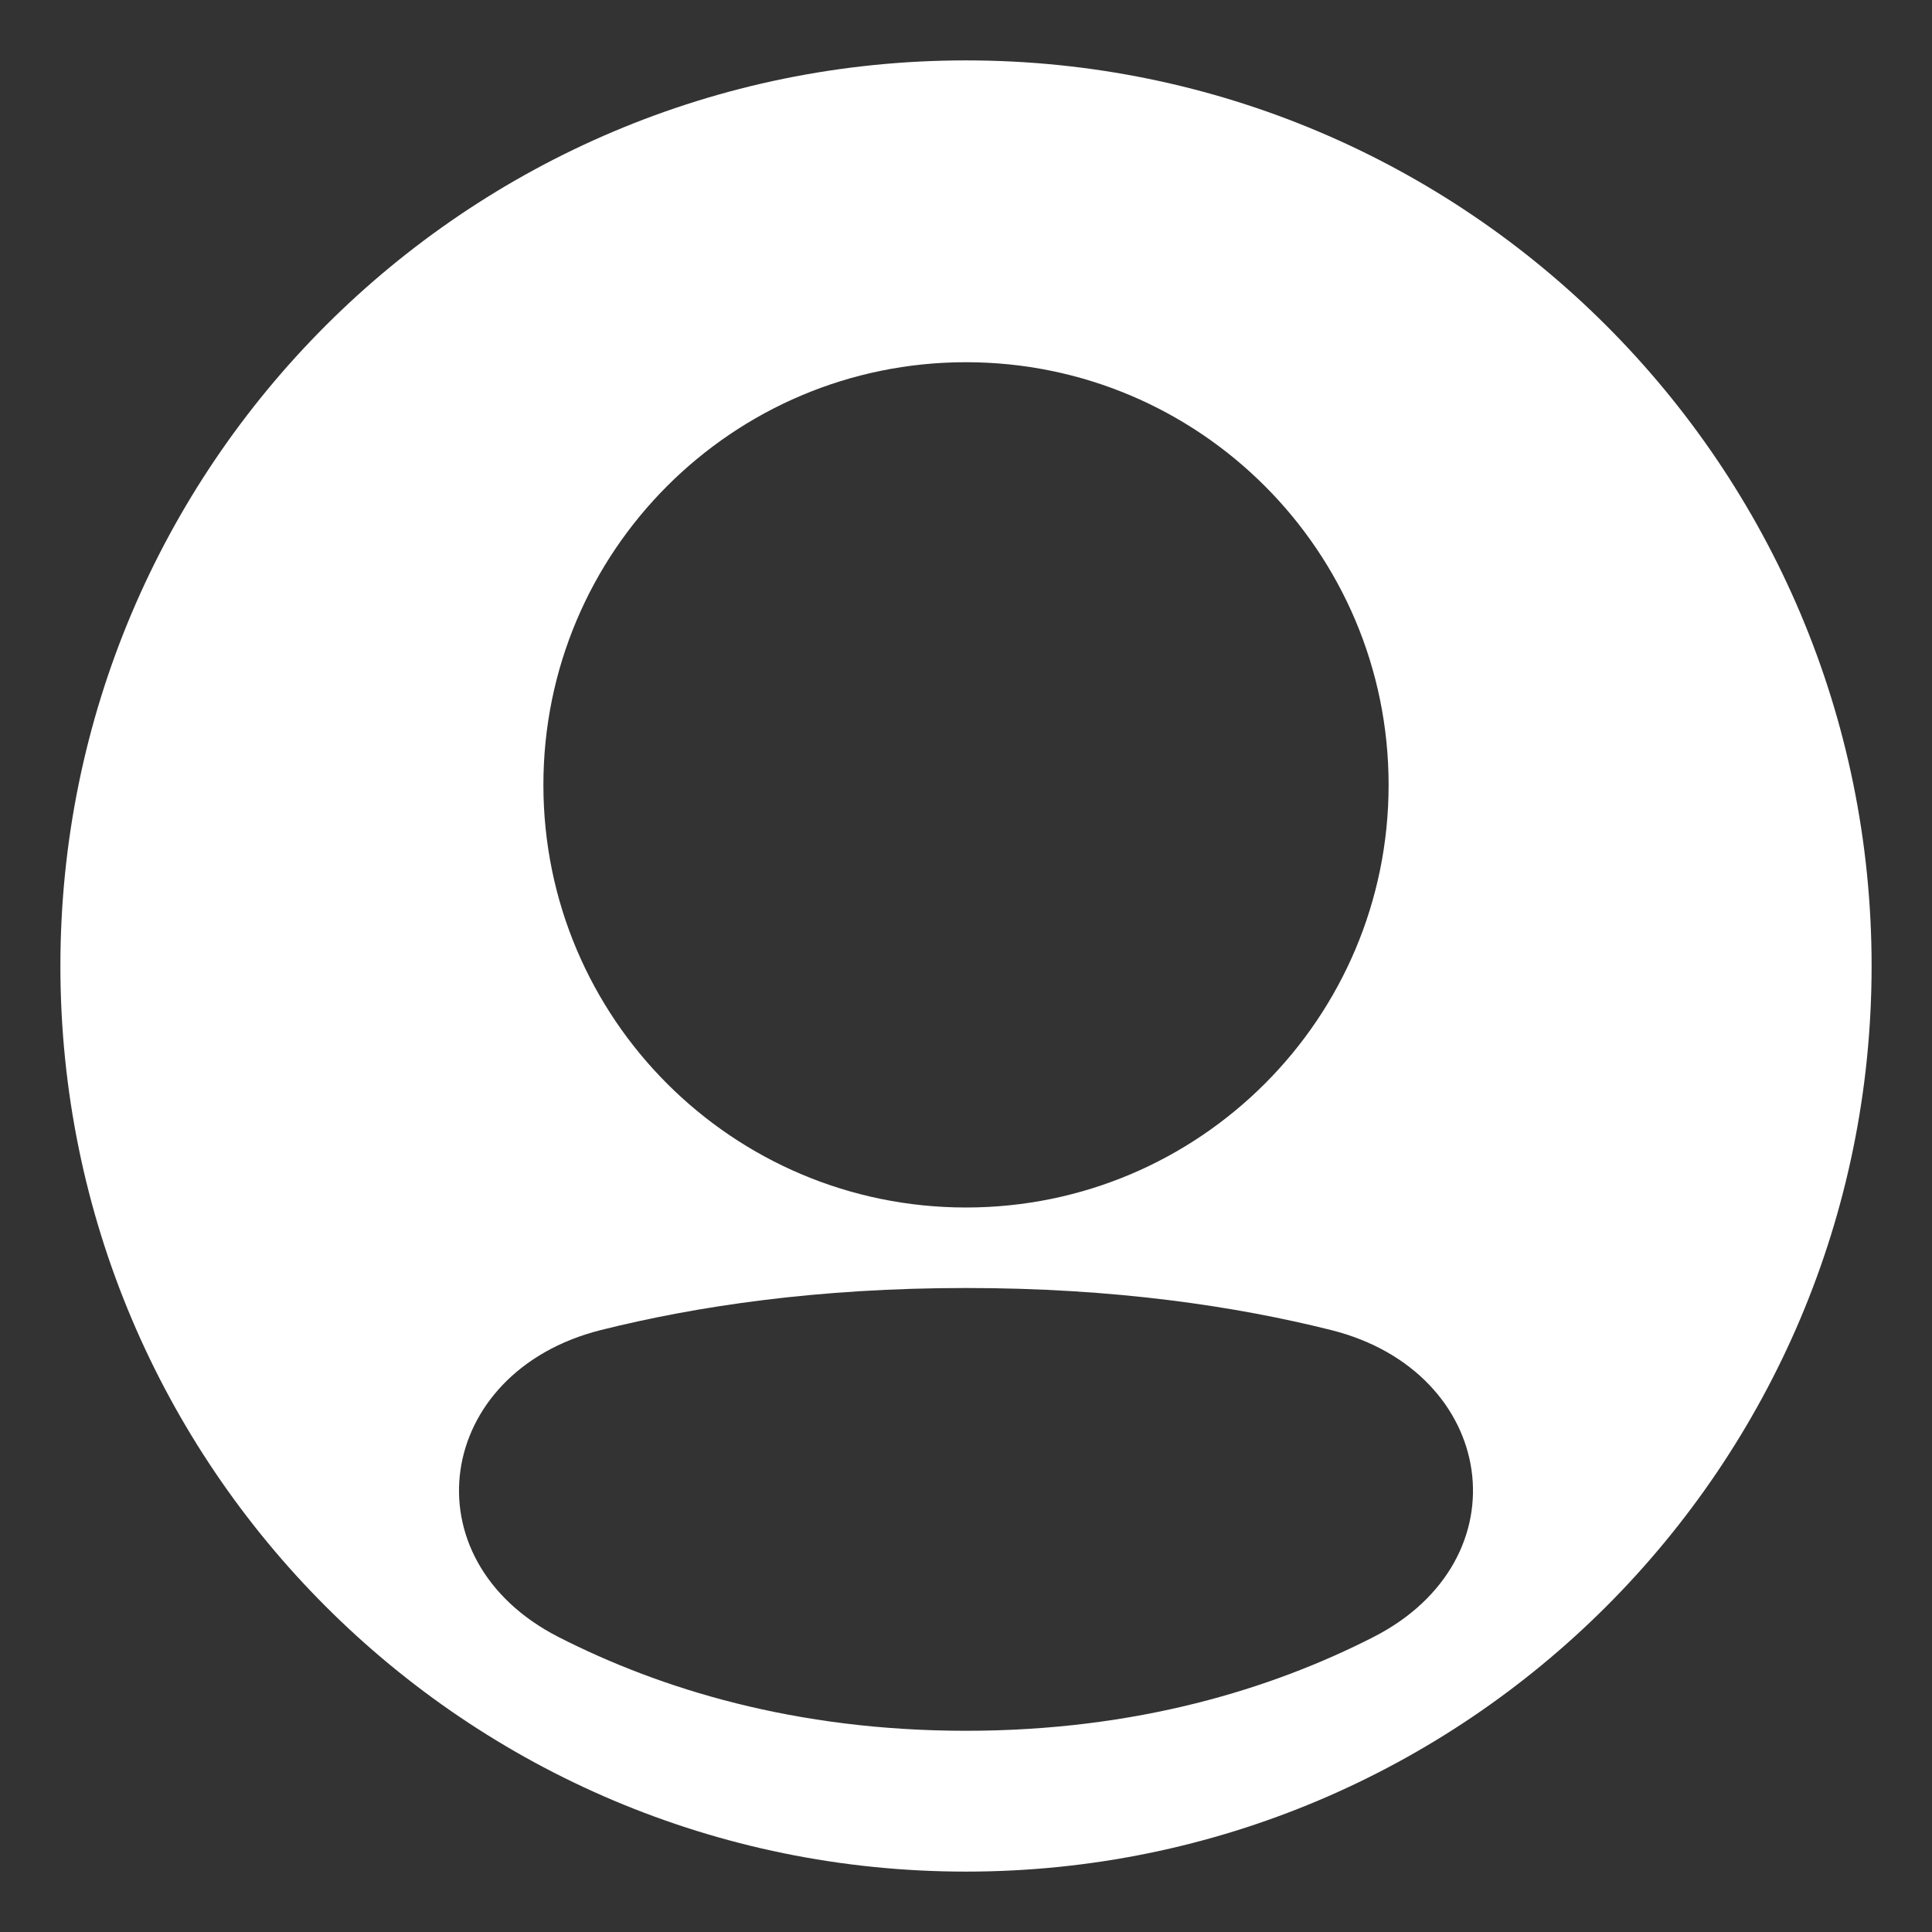 <svg width="27" height="27" viewBox="0 0 27 27" fill="none" xmlns="http://www.w3.org/2000/svg">
<rect x="0" y="0" width="27" height="27" fill="#333333" stroke="none"/>
<path fill-rule="evenodd" clip-rule="evenodd" d="M13.5 16.875C16.762 16.875 19.406 14.231 19.406 10.969C19.406 7.707 16.762 5.062 13.5 5.062C10.238 5.062 7.594 7.707 7.594 10.969C7.594 14.231 10.238 16.875 13.5 16.875ZM26.156 13.5C26.156 20.49 20.49 26.156 13.5 26.156C6.51 26.156 0.844 20.49 0.844 13.5C0.844 6.51 6.51 0.844 13.5 0.844C20.49 0.844 26.156 6.51 26.156 13.5ZM13.5 18C15.573 18 17.267 18.253 18.604 18.588C20.922 19.171 21.32 21.795 19.19 22.88C17.775 23.601 15.889 24.188 13.5 24.188C11.111 24.188 9.225 23.601 7.81 22.88C5.68 21.795 6.078 19.171 8.396 18.588C9.733 18.253 11.427 18 13.5 18Z" fill="white"/>
</svg>
